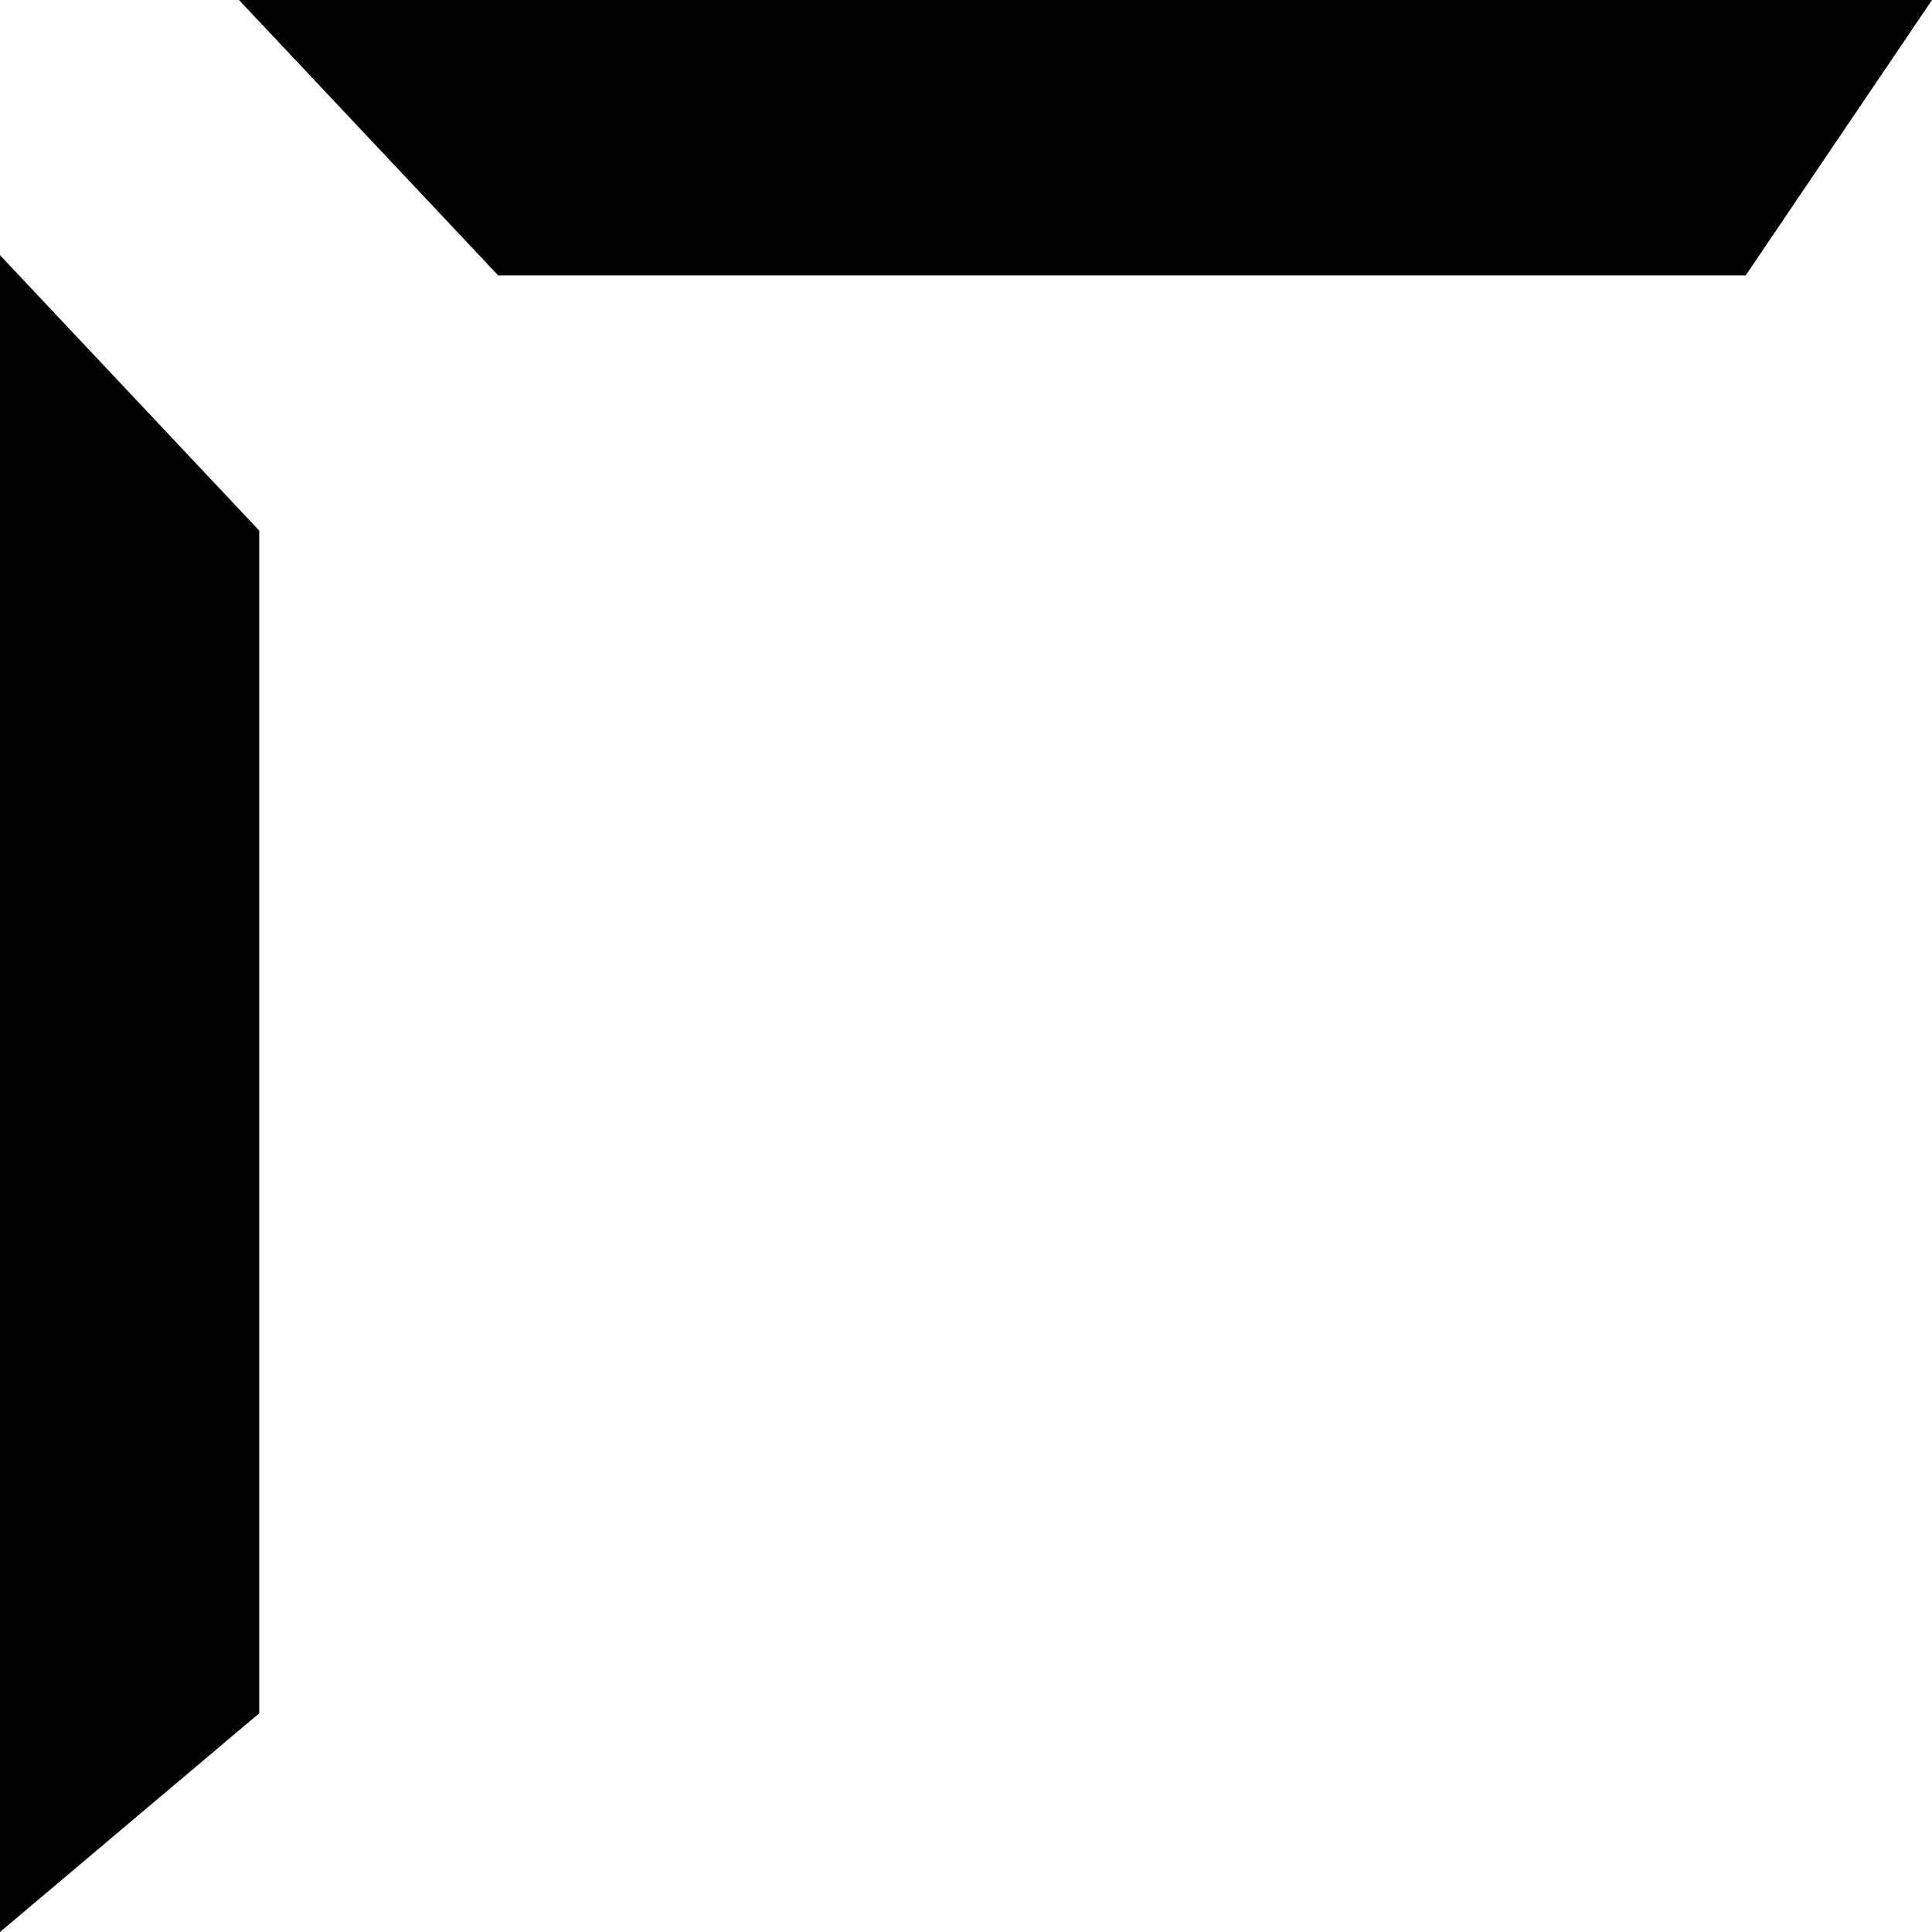 <svg xmlns="http://www.w3.org/2000/svg" viewBox="0 0 238.5 238.5"><title>Ресурс 1</title><g id="Слой_2" data-name="Слой 2"><g id="Слой_1-2" data-name="Слой 1"><polyline points="215.5 34 61.5 34 29.5 0 238.5 0"/><polyline points="32 211.5 32 65.5 0 31.5 0 238.5"/></g></g></svg>